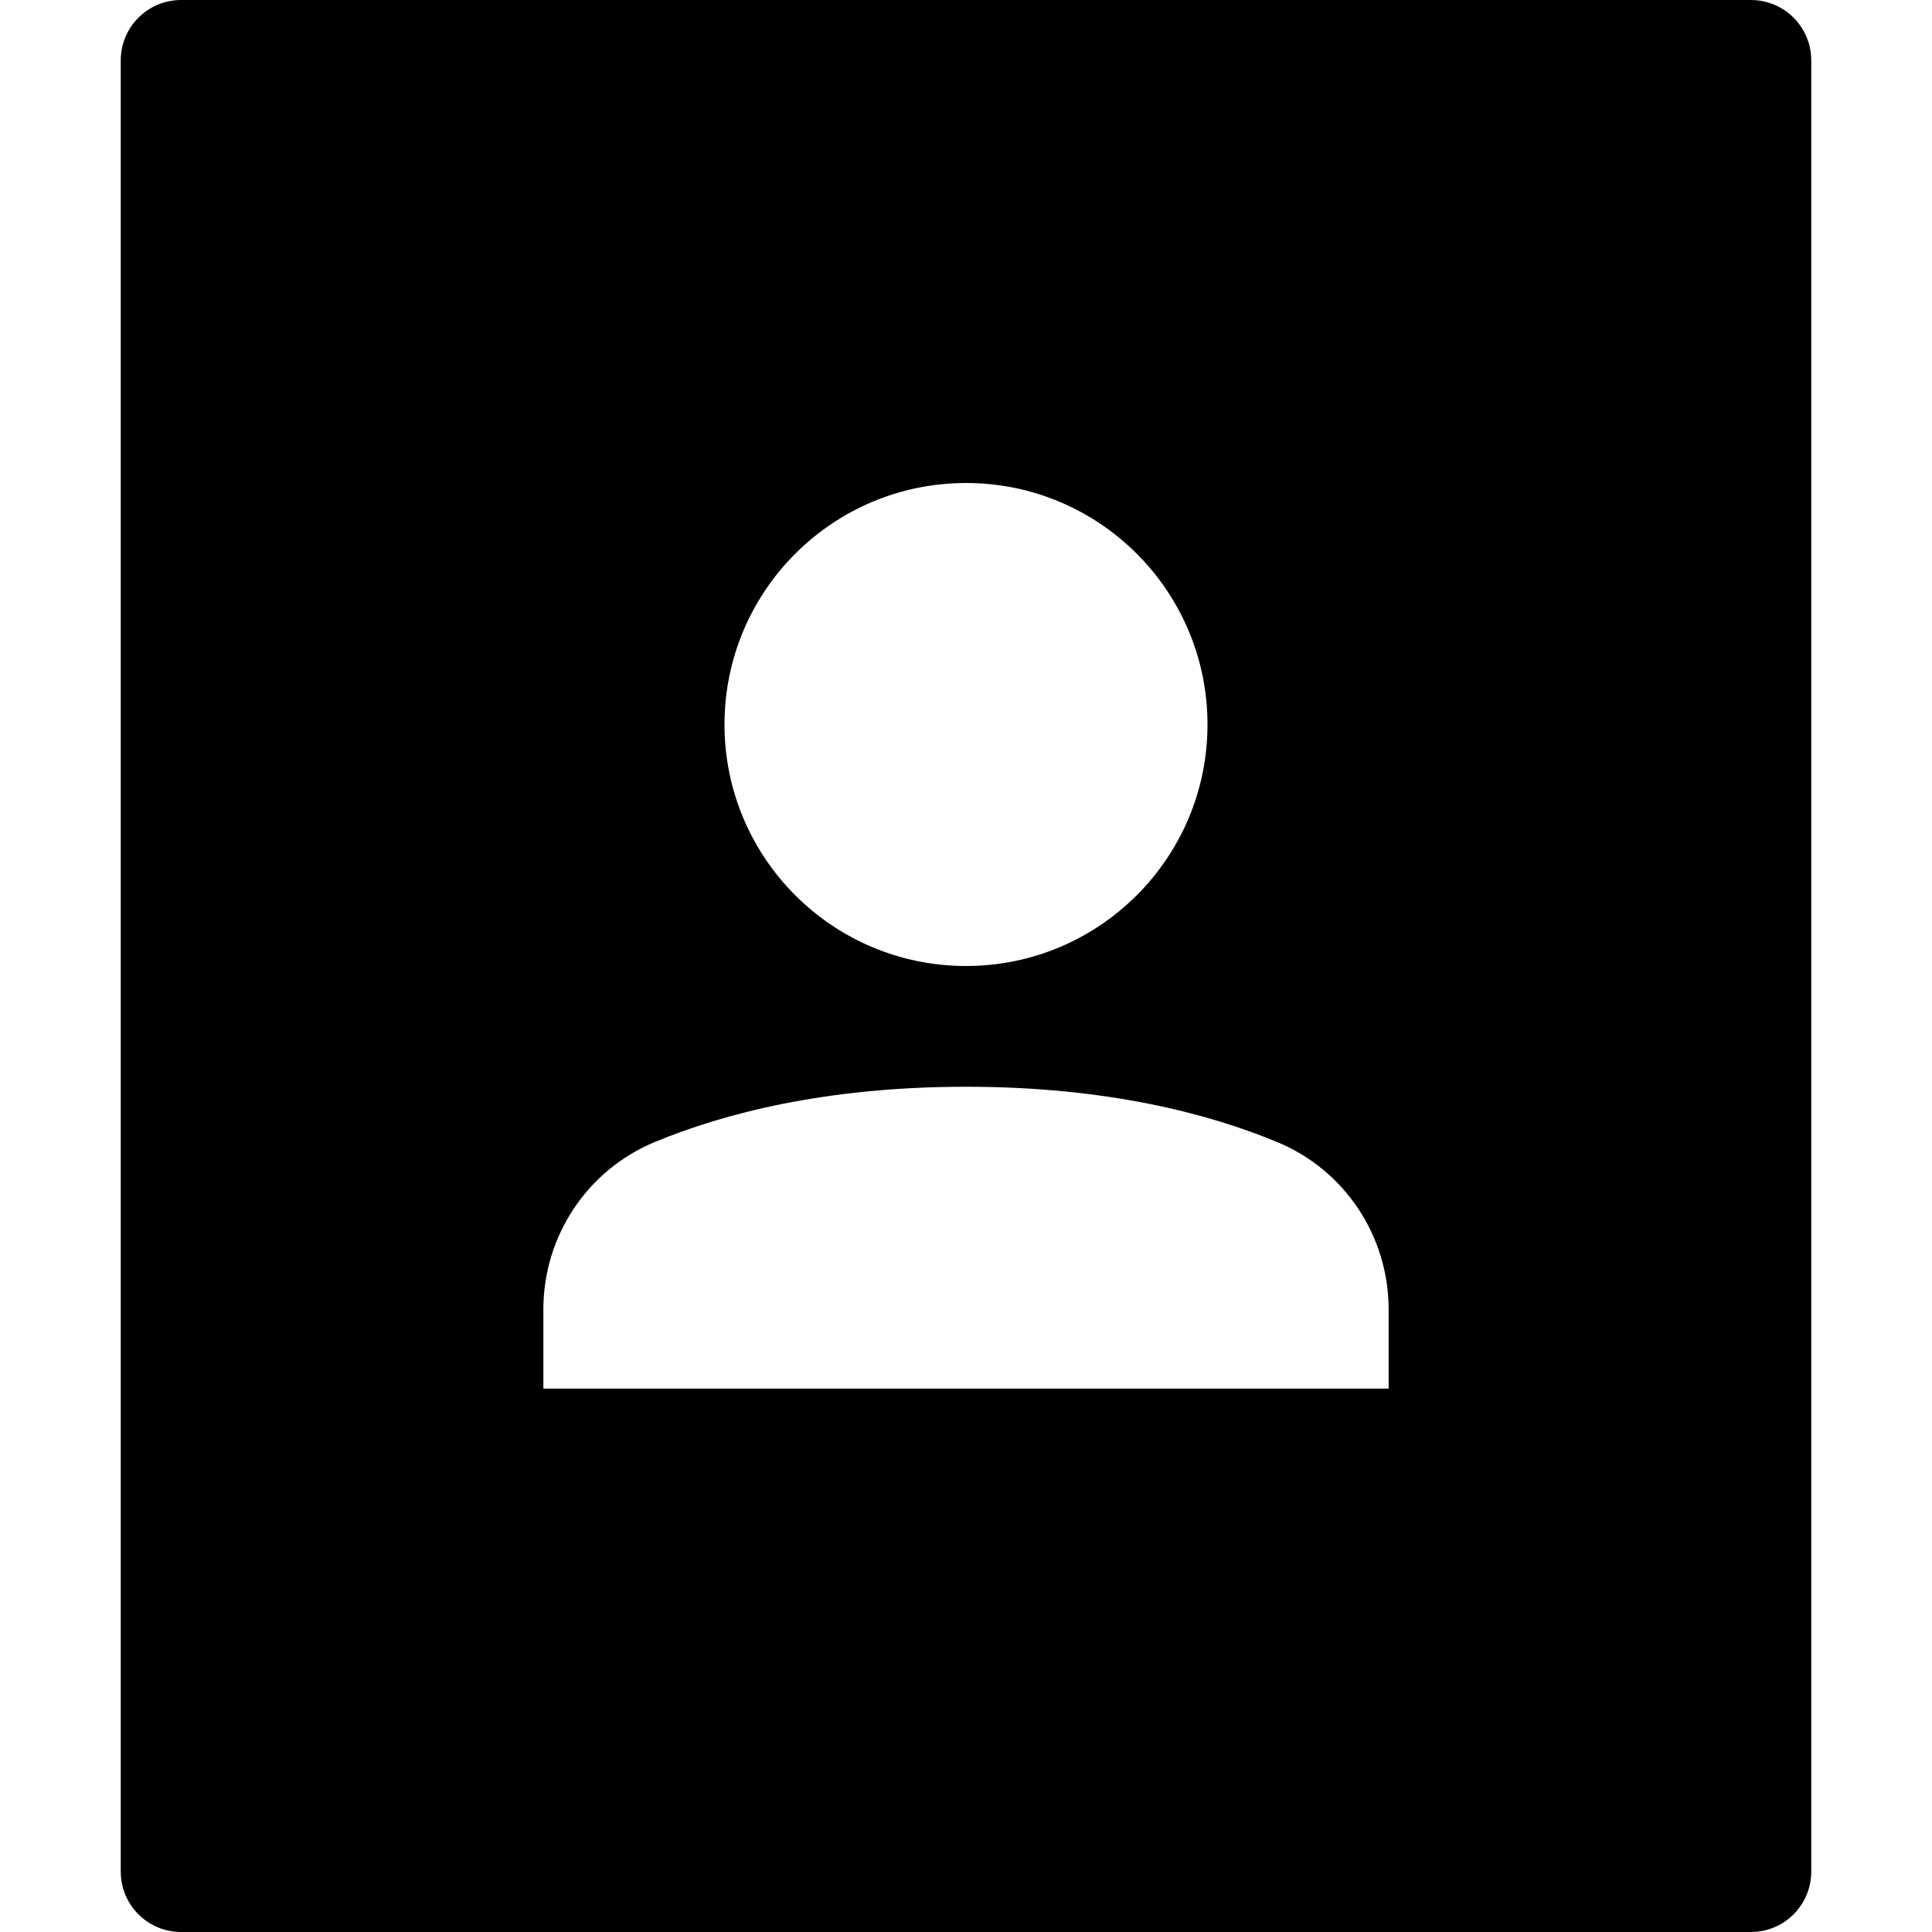 <?xml version="1.0" encoding="utf-8"?>
<!-- Generator: Adobe Illustrator 20.1.0, SVG Export Plug-In . SVG Version: 6.00 Build 0)  -->
<!DOCTYPE svg PUBLIC "-//W3C//DTD SVG 1.1//EN" "http://www.w3.org/Graphics/SVG/1.1/DTD/svg11.dtd">
<svg version="1.1" id="Layer_1" xmlns="http://www.w3.org/2000/svg" xmlns:xlink="http://www.w3.org/1999/xlink" x="0px" y="0px"
	 width="32px" height="32px" viewBox="0 0 32 32" enable-background="new 0 0 32 32" xml:space="preserve">
<path d="M30,1c0-0.552-0.447-1-1-1H3C2.447,0,2,0.448,2,1v30c0,0.552,0.447,1,1,1h26c0.553,0,1-0.448,1-1V1z M16,8
	c2.209,0,4,1.791,4,4c0,2.209-1.791,4-4,4s-4-1.791-4-4C12,9.791,13.791,8,16,8z M23,23H9v-1.313c0-1.213,0.725-2.307,1.846-2.772
	C11.981,18.445,13.67,18,16,18s4.019,0.445,5.154,0.916C22.275,19.38,23,20.474,23,21.687V23z"/>
</svg>
